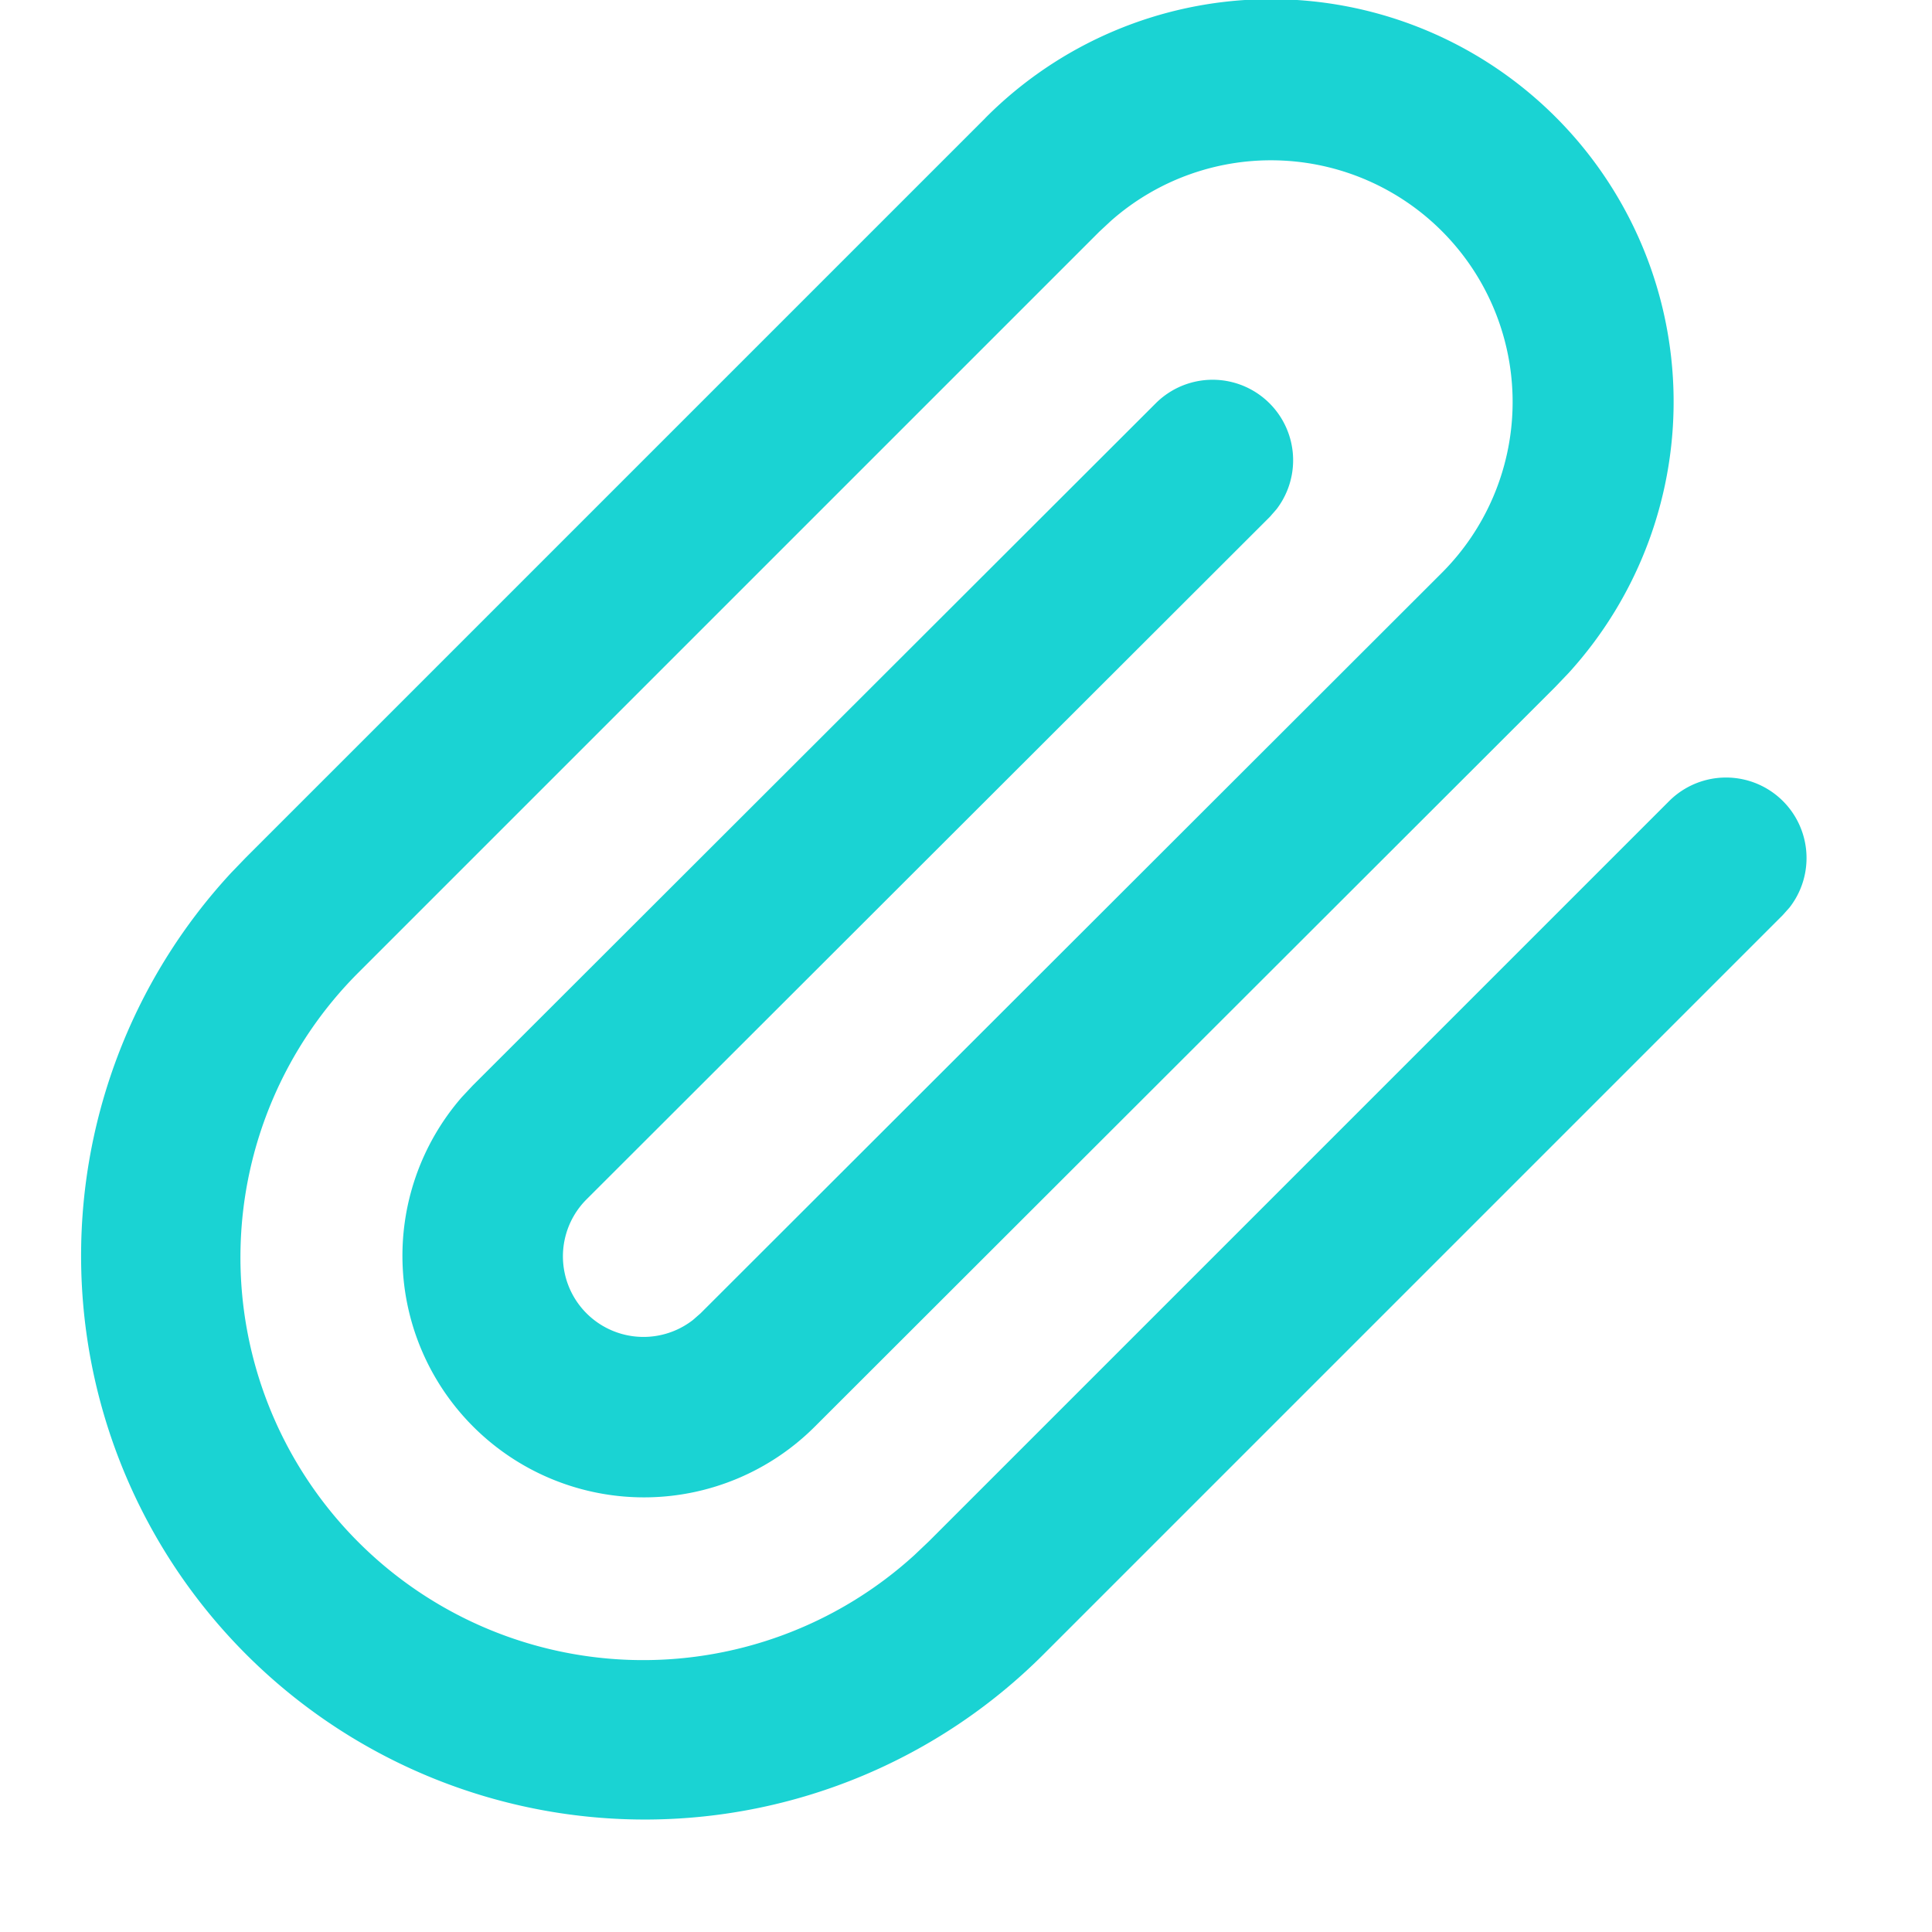 <svg xmlns="http://www.w3.org/2000/svg" width="24" height="24" fill="none"><path fill="#1AD3D3" fill-rule="evenodd" d="M12.241 1.465a5.002 5.002 0 0 1 7.246 6.894l-.172.18-9.2 9.19a3.001 3.001 0 0 1-4.378-4.1l.135-.144 8.49-8.48a1 1 0 0 1 1.496 1.32l-.083.095-8.49 8.48a1.001 1.001 0 0 0 1.322 1.498l.095-.083 9.2-9.19a3.002 3.002 0 0 0-4.103-4.38l-.144.134-9.19 9.19a5.003 5.003 0 0 0 6.895 7.248l.181-.172 9.19-9.19a1 1 0 0 1 1.498 1.32l-.084.094-9.19 9.19A7.003 7.003 0 0 1 2.87 10.844l.182-.189 9.19-9.19Z" clip-rule="evenodd"/></svg>